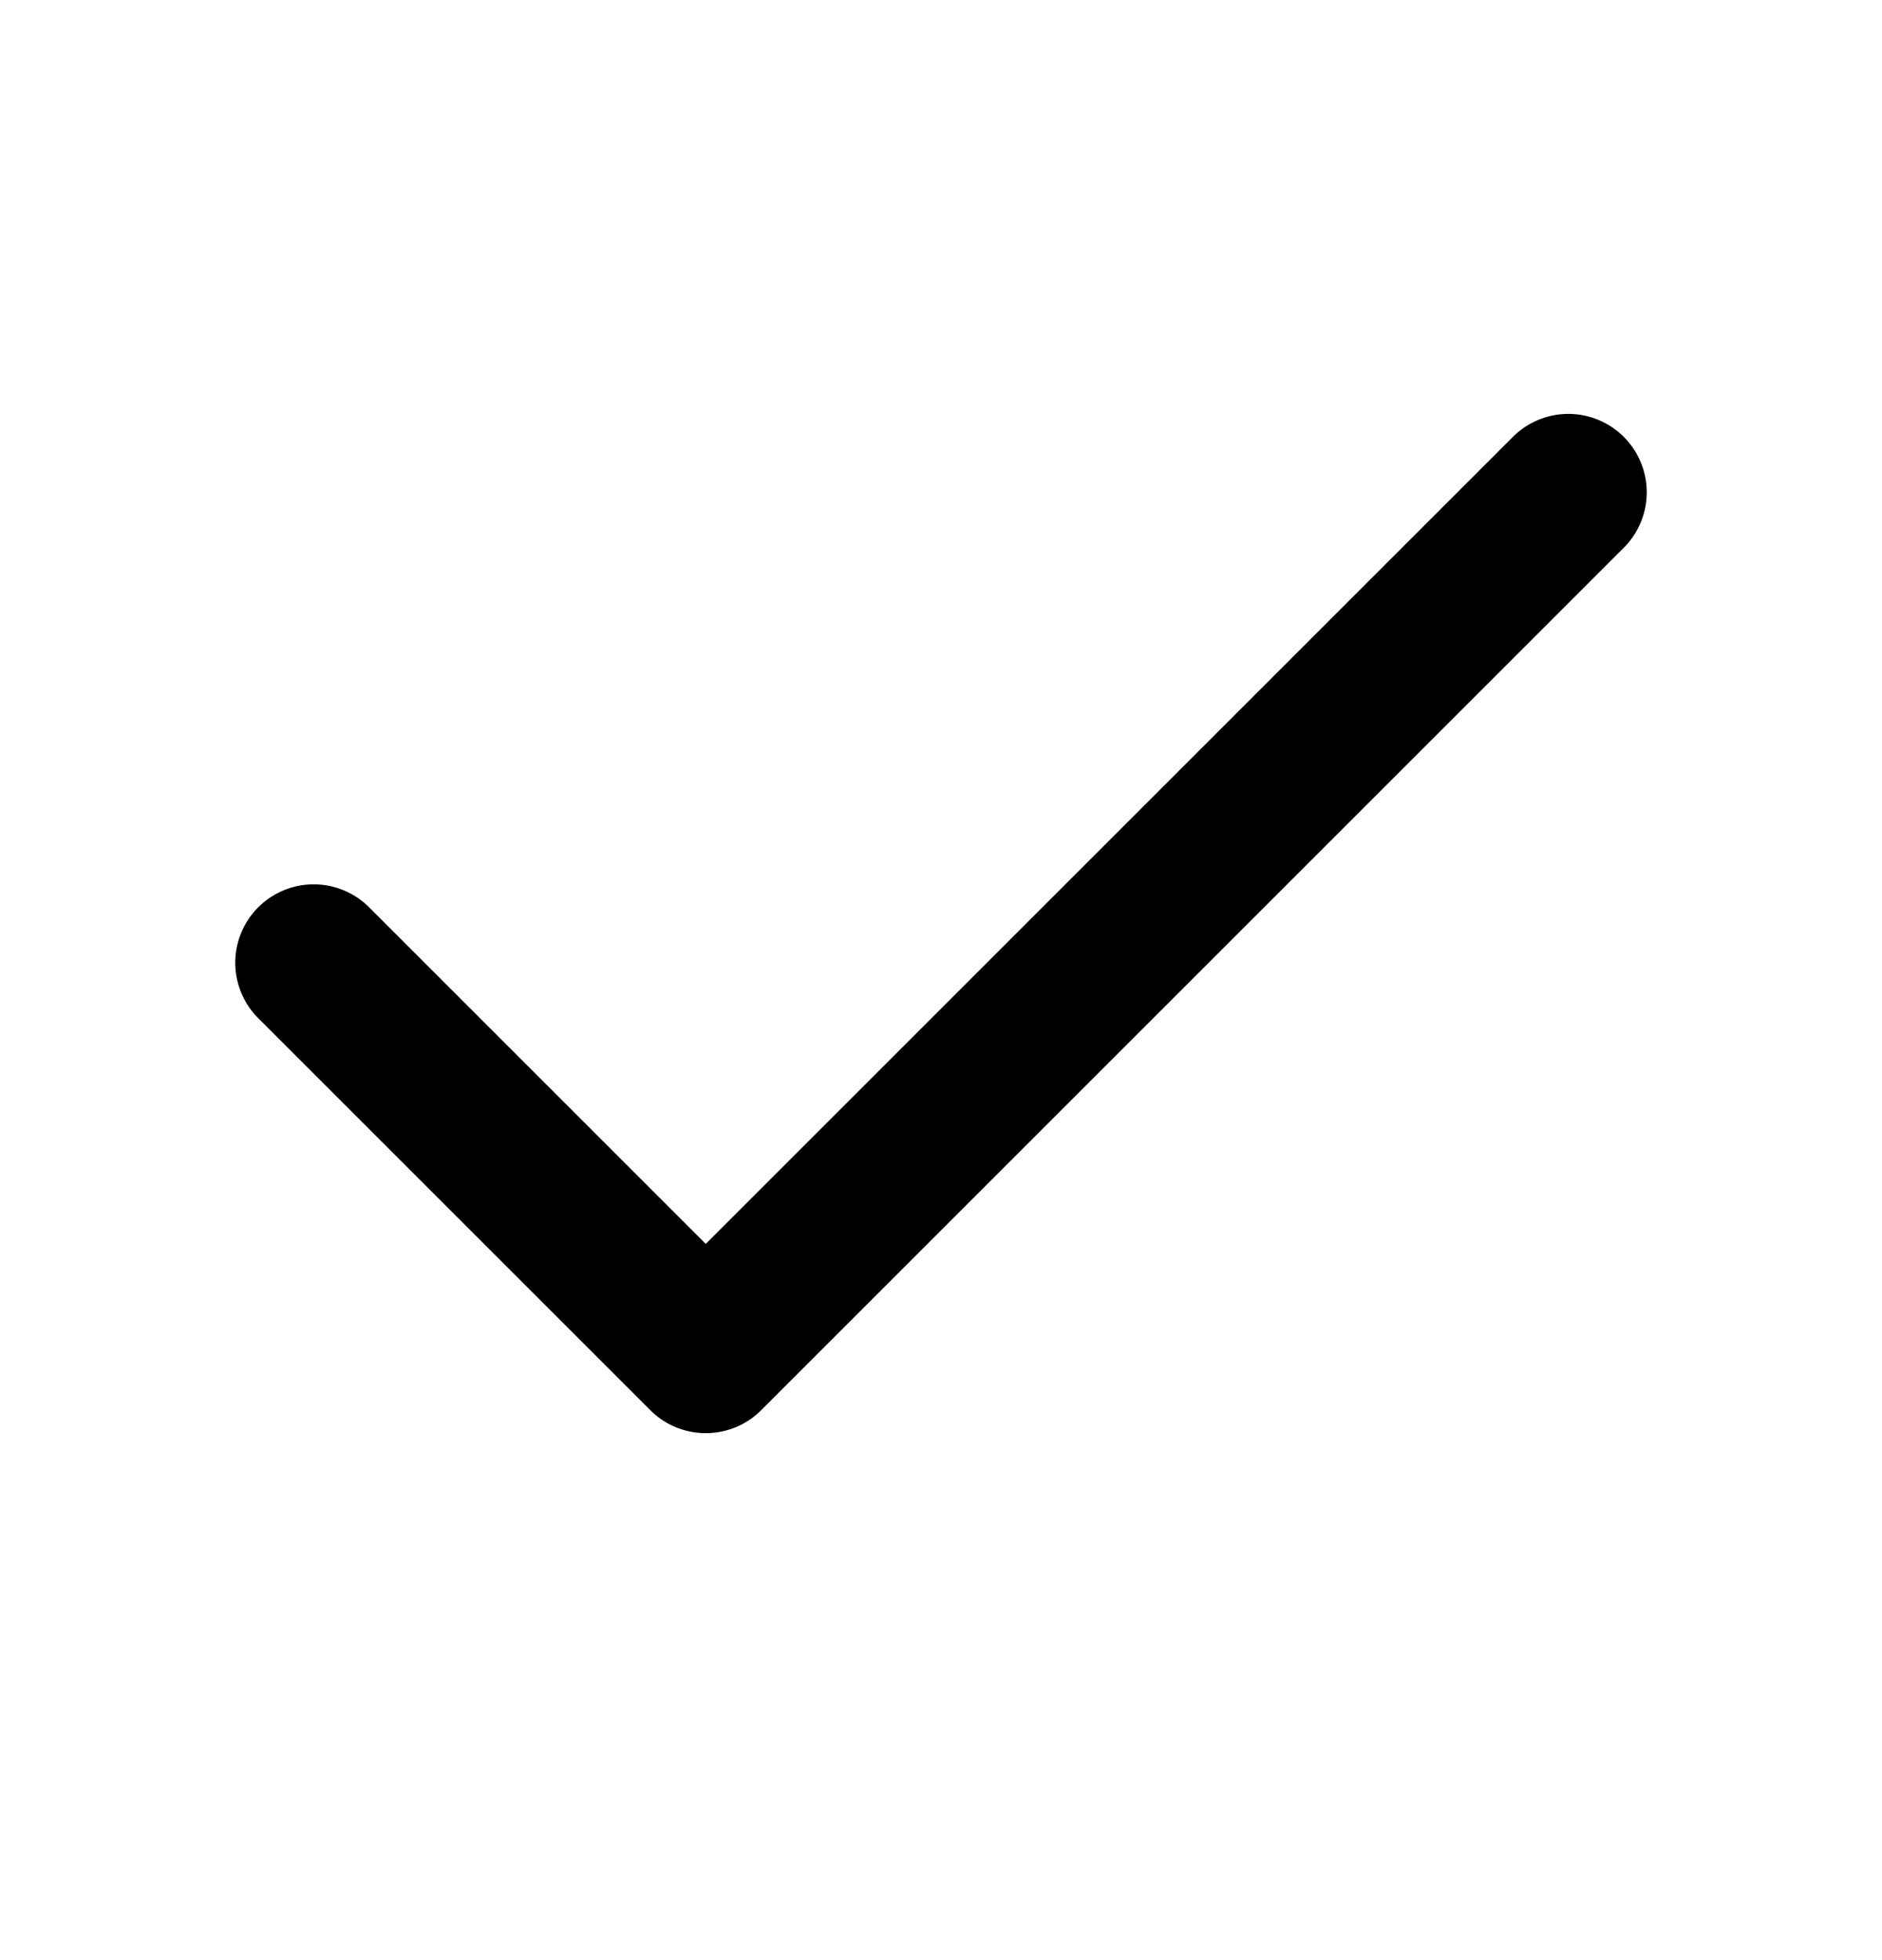 <svg width="24" height="25" viewBox="0 0 24 25" fill="none" xmlns="http://www.w3.org/2000/svg">
<path d="M20 6.279L9 17.279L4 12.279" stroke="black" stroke-width="2" stroke-linecap="round" stroke-linejoin="round"/>
</svg>
